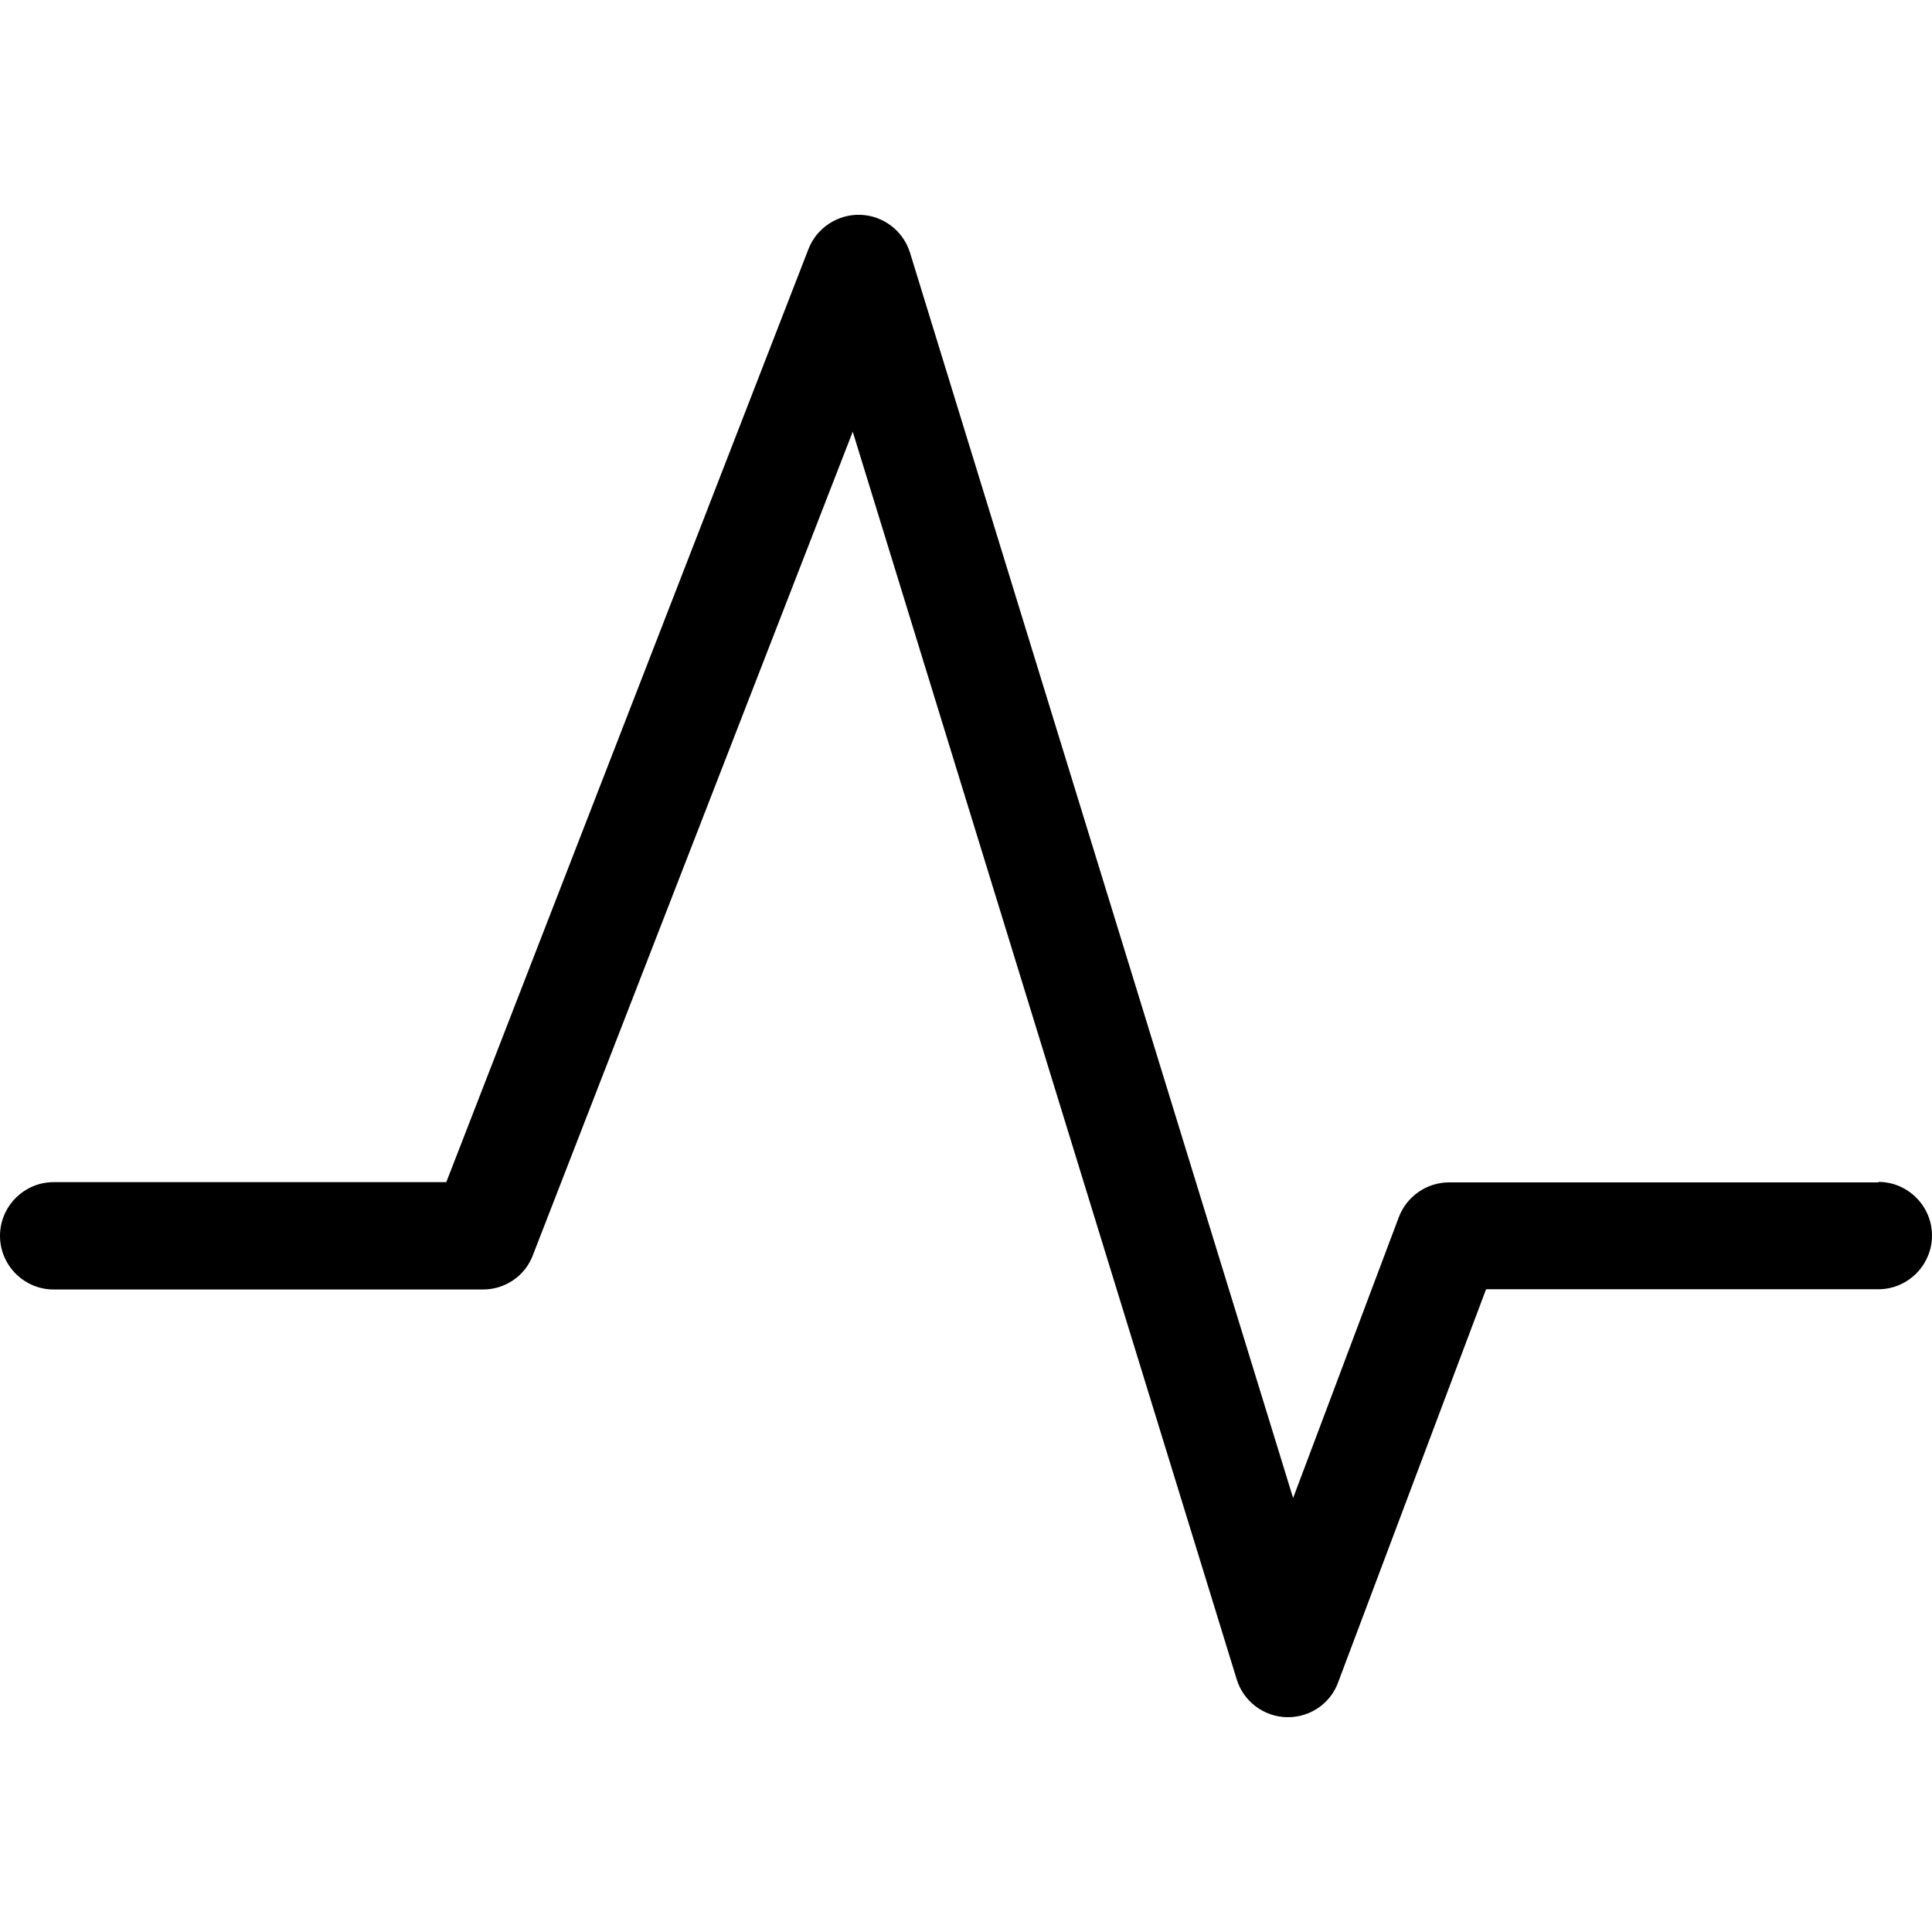 <svg fill="currentColor" width="16" height="16" viewBox="0 0 16 16" xmlns="http://www.w3.org/2000/svg">
<path d="M15.556 9.792H12C11.816 9.792 11.649 9.908 11.584 10.081L10.709 12.406L7.536 2.092C7.48 1.912 7.316 1.786 7.127 1.779C6.94 1.772 6.764 1.886 6.696 2.061L3.696 9.79H0.444C0.2 9.79 0 9.99 0 10.235C0 10.479 0.2 10.679 0.444 10.679H4C4.184 10.679 4.349 10.566 4.413 10.395L7.062 3.575L10.242 13.908C10.298 14.09 10.464 14.215 10.653 14.221C10.658 14.221 10.662 14.221 10.667 14.221C10.851 14.221 11.018 14.108 11.082 13.932L12.307 10.677H15.556C15.8 10.677 16 10.477 16 10.232C16 9.988 15.8 9.788 15.556 9.788V9.792Z"/>
</svg>
